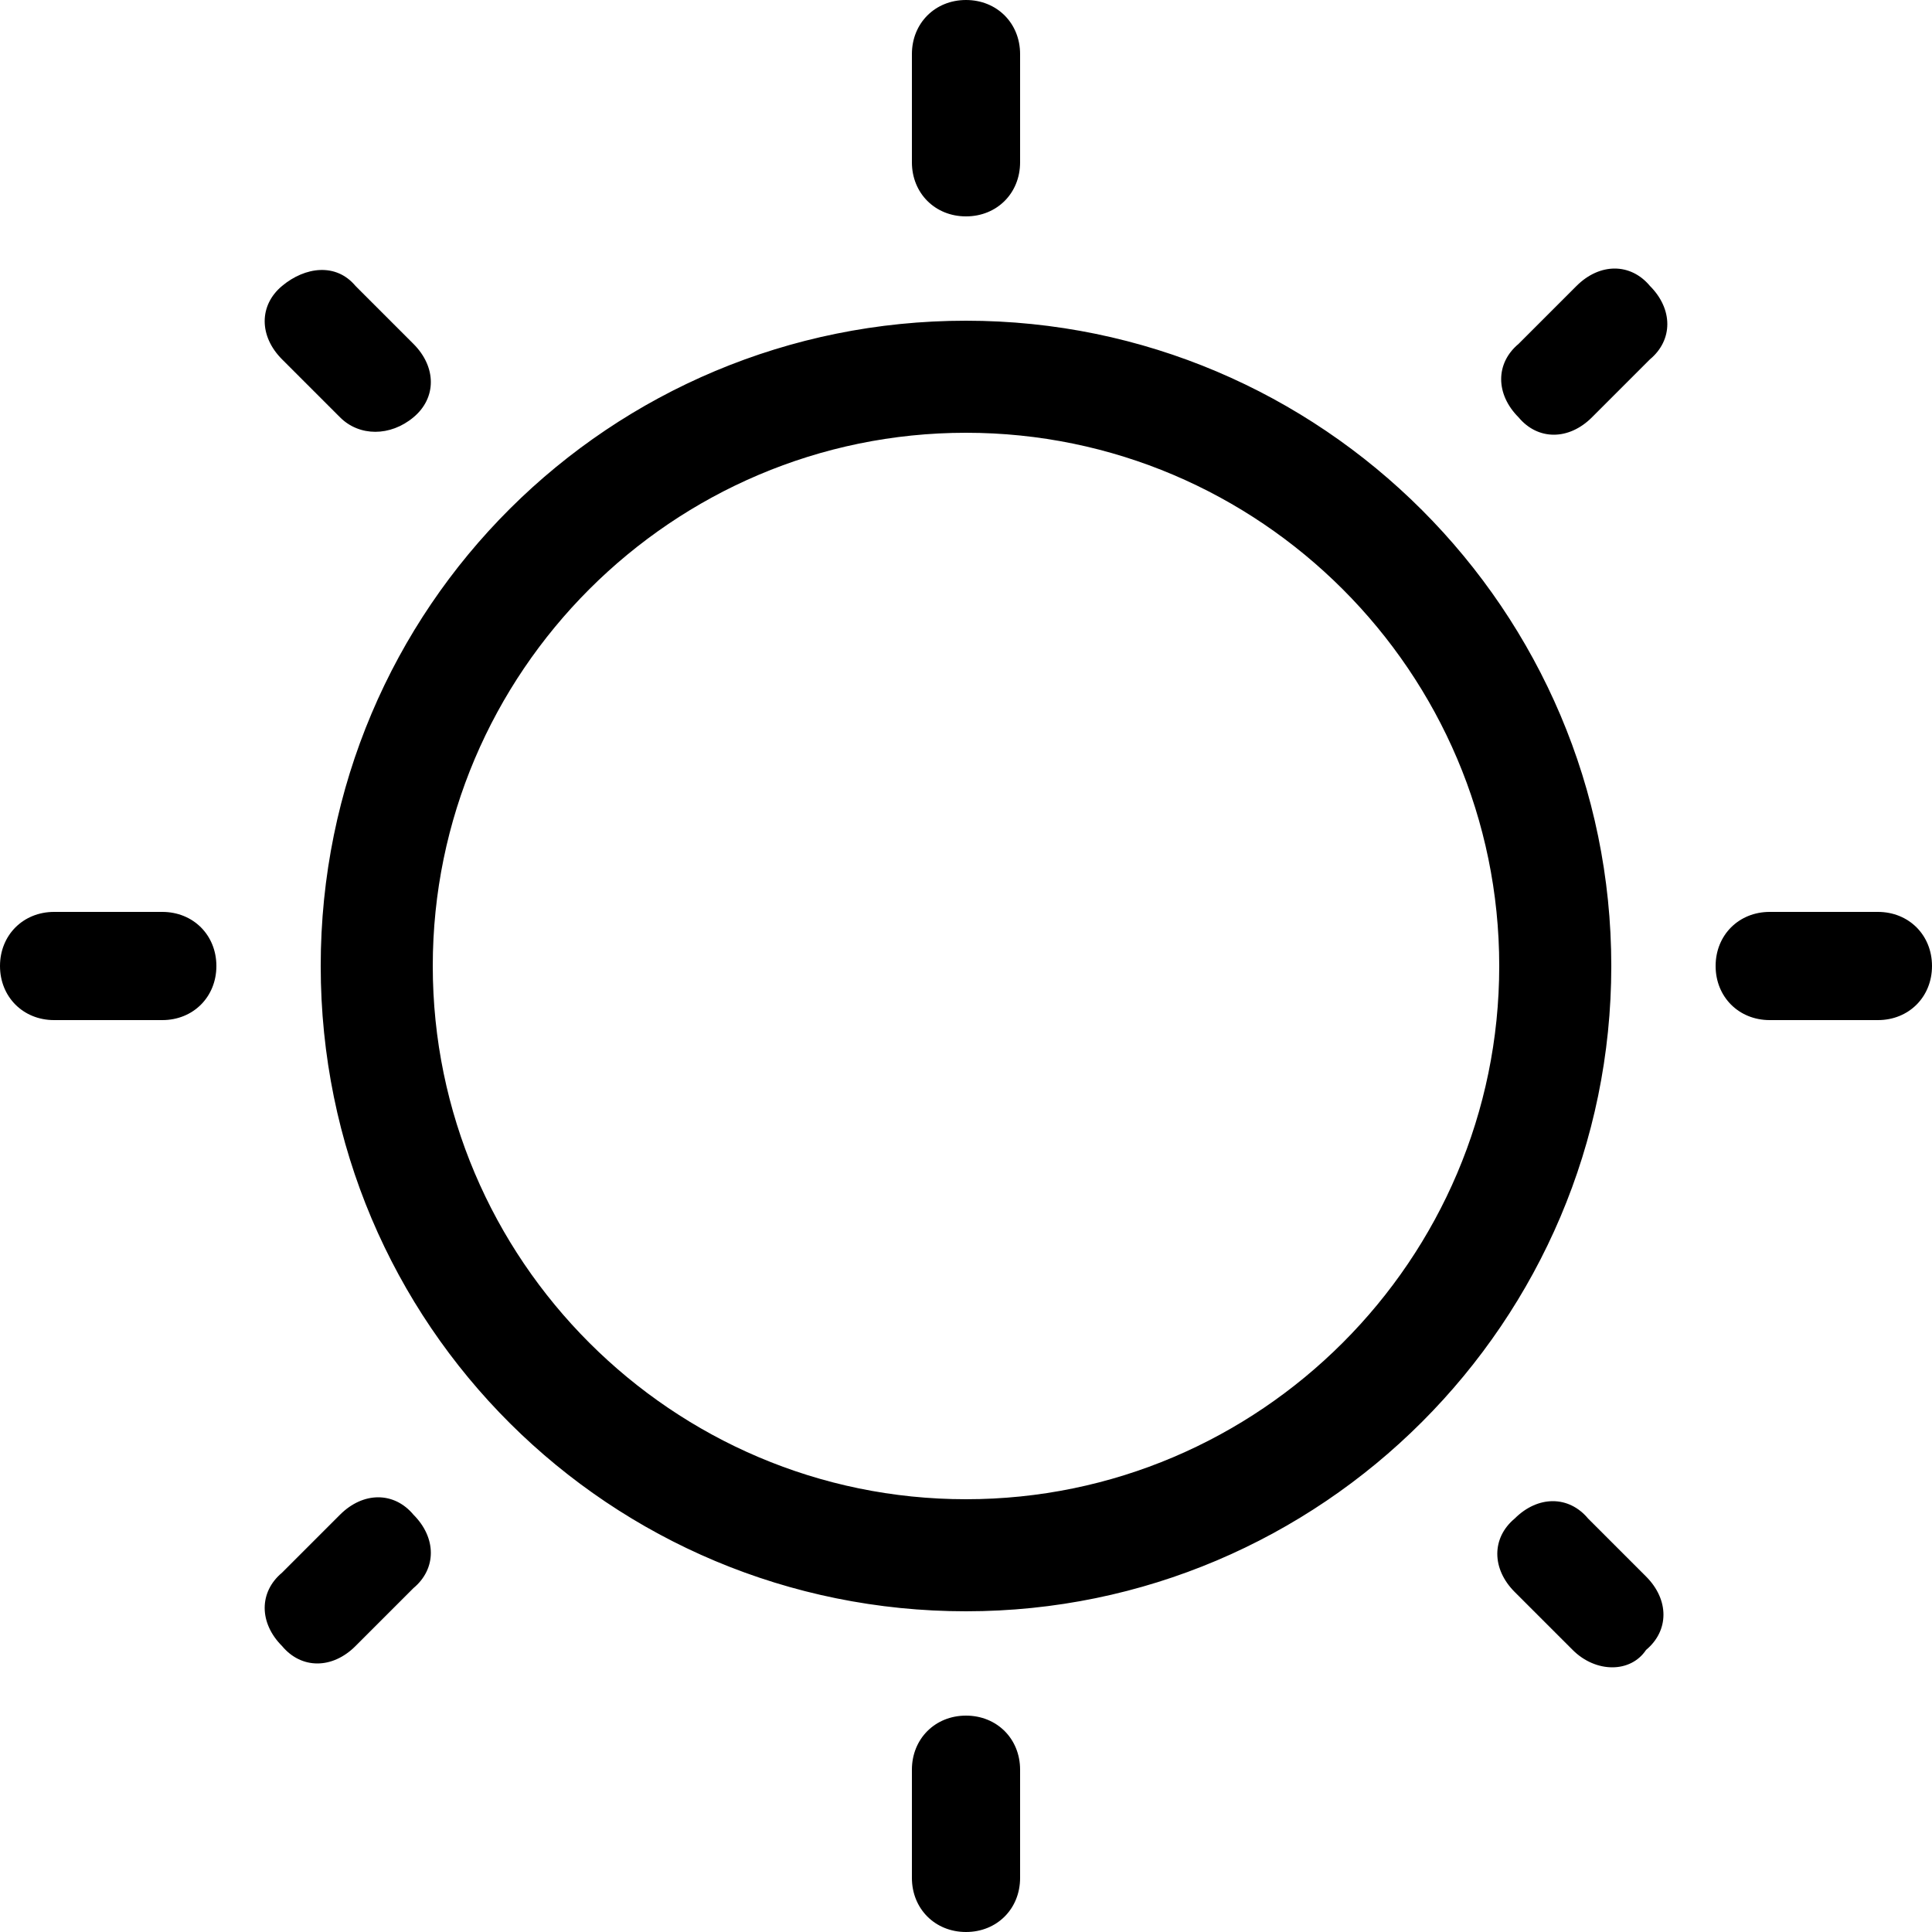 <?xml version="1.0" standalone="no"?><!DOCTYPE svg PUBLIC "-//W3C//DTD SVG 1.1//EN" "http://www.w3.org/Graphics/SVG/1.1/DTD/svg11.dtd"><svg t="1544175047374" class="icon" style="" viewBox="0 0 1024 1024" version="1.1" xmlns="http://www.w3.org/2000/svg" p-id="7787" xmlns:xlink="http://www.w3.org/1999/xlink" width="22" height="22"><defs><style type="text/css"></style></defs><path d="M995.328 540.672h-57.344c-16.384 0-28.672-12.288-28.672-28.672s12.288-28.672 28.672-28.672h57.344c16.384 0 28.672 12.288 28.672 28.672 0 16.384-12.288 28.672-28.672 28.672z m-161.792 333.824l-30.72-30.72c-12.288-12.288-12.288-28.672 0-38.912 12.288-12.288 28.672-12.288 38.912 0l30.72 30.72c12.288 12.288 12.288 28.672 0 38.912-8.192 12.288-26.624 12.288-38.912 0z m10.24-653.312c-12.288 12.288-28.672 12.288-38.912 0-12.288-12.288-12.288-28.672 0-38.912l30.72-30.72c12.288-12.288 28.672-12.288 38.912 0 12.288 12.288 12.288 28.672 0 38.912l-30.72 30.72zM512 854.016c-188.416 0-342.016-151.552-342.016-342.016S323.584 169.984 512 169.984 854.016 323.584 854.016 512 700.416 854.016 512 854.016z m0-624.64c-155.648 0-282.624 126.976-282.624 282.624S356.352 794.624 512 794.624 794.624 667.648 794.624 512 667.648 229.376 512 229.376z m0-114.688c-16.384 0-28.672-12.288-28.672-28.672V28.672c0-16.384 12.288-28.672 28.672-28.672 16.384 0 28.672 12.288 28.672 28.672v57.344c0 16.384-12.288 28.672-28.672 28.672zM180.224 221.184L149.504 190.464c-12.288-12.288-12.288-28.672 0-38.912s28.672-12.288 38.912 0l30.72 30.72c12.288 12.288 12.288 28.672 0 38.912s-28.672 10.24-38.912 0zM86.016 540.672H28.672C12.288 540.672 0 528.384 0 512s12.288-28.672 28.672-28.672h57.344c16.384 0 28.672 12.288 28.672 28.672 0 16.384-12.288 28.672-28.672 28.672z m94.208 262.144c12.288-12.288 28.672-12.288 38.912 0 12.288 12.288 12.288 28.672 0 38.912l-30.72 30.72c-12.288 12.288-28.672 12.288-38.912 0-12.288-12.288-12.288-28.672 0-38.912l30.72-30.72zM512 909.312c16.384 0 28.672 12.288 28.672 28.672v57.344c0 16.384-12.288 28.672-28.672 28.672s-28.672-12.288-28.672-28.672v-57.344c0-16.384 12.288-28.672 28.672-28.672z" p-id="7788"></path></svg>